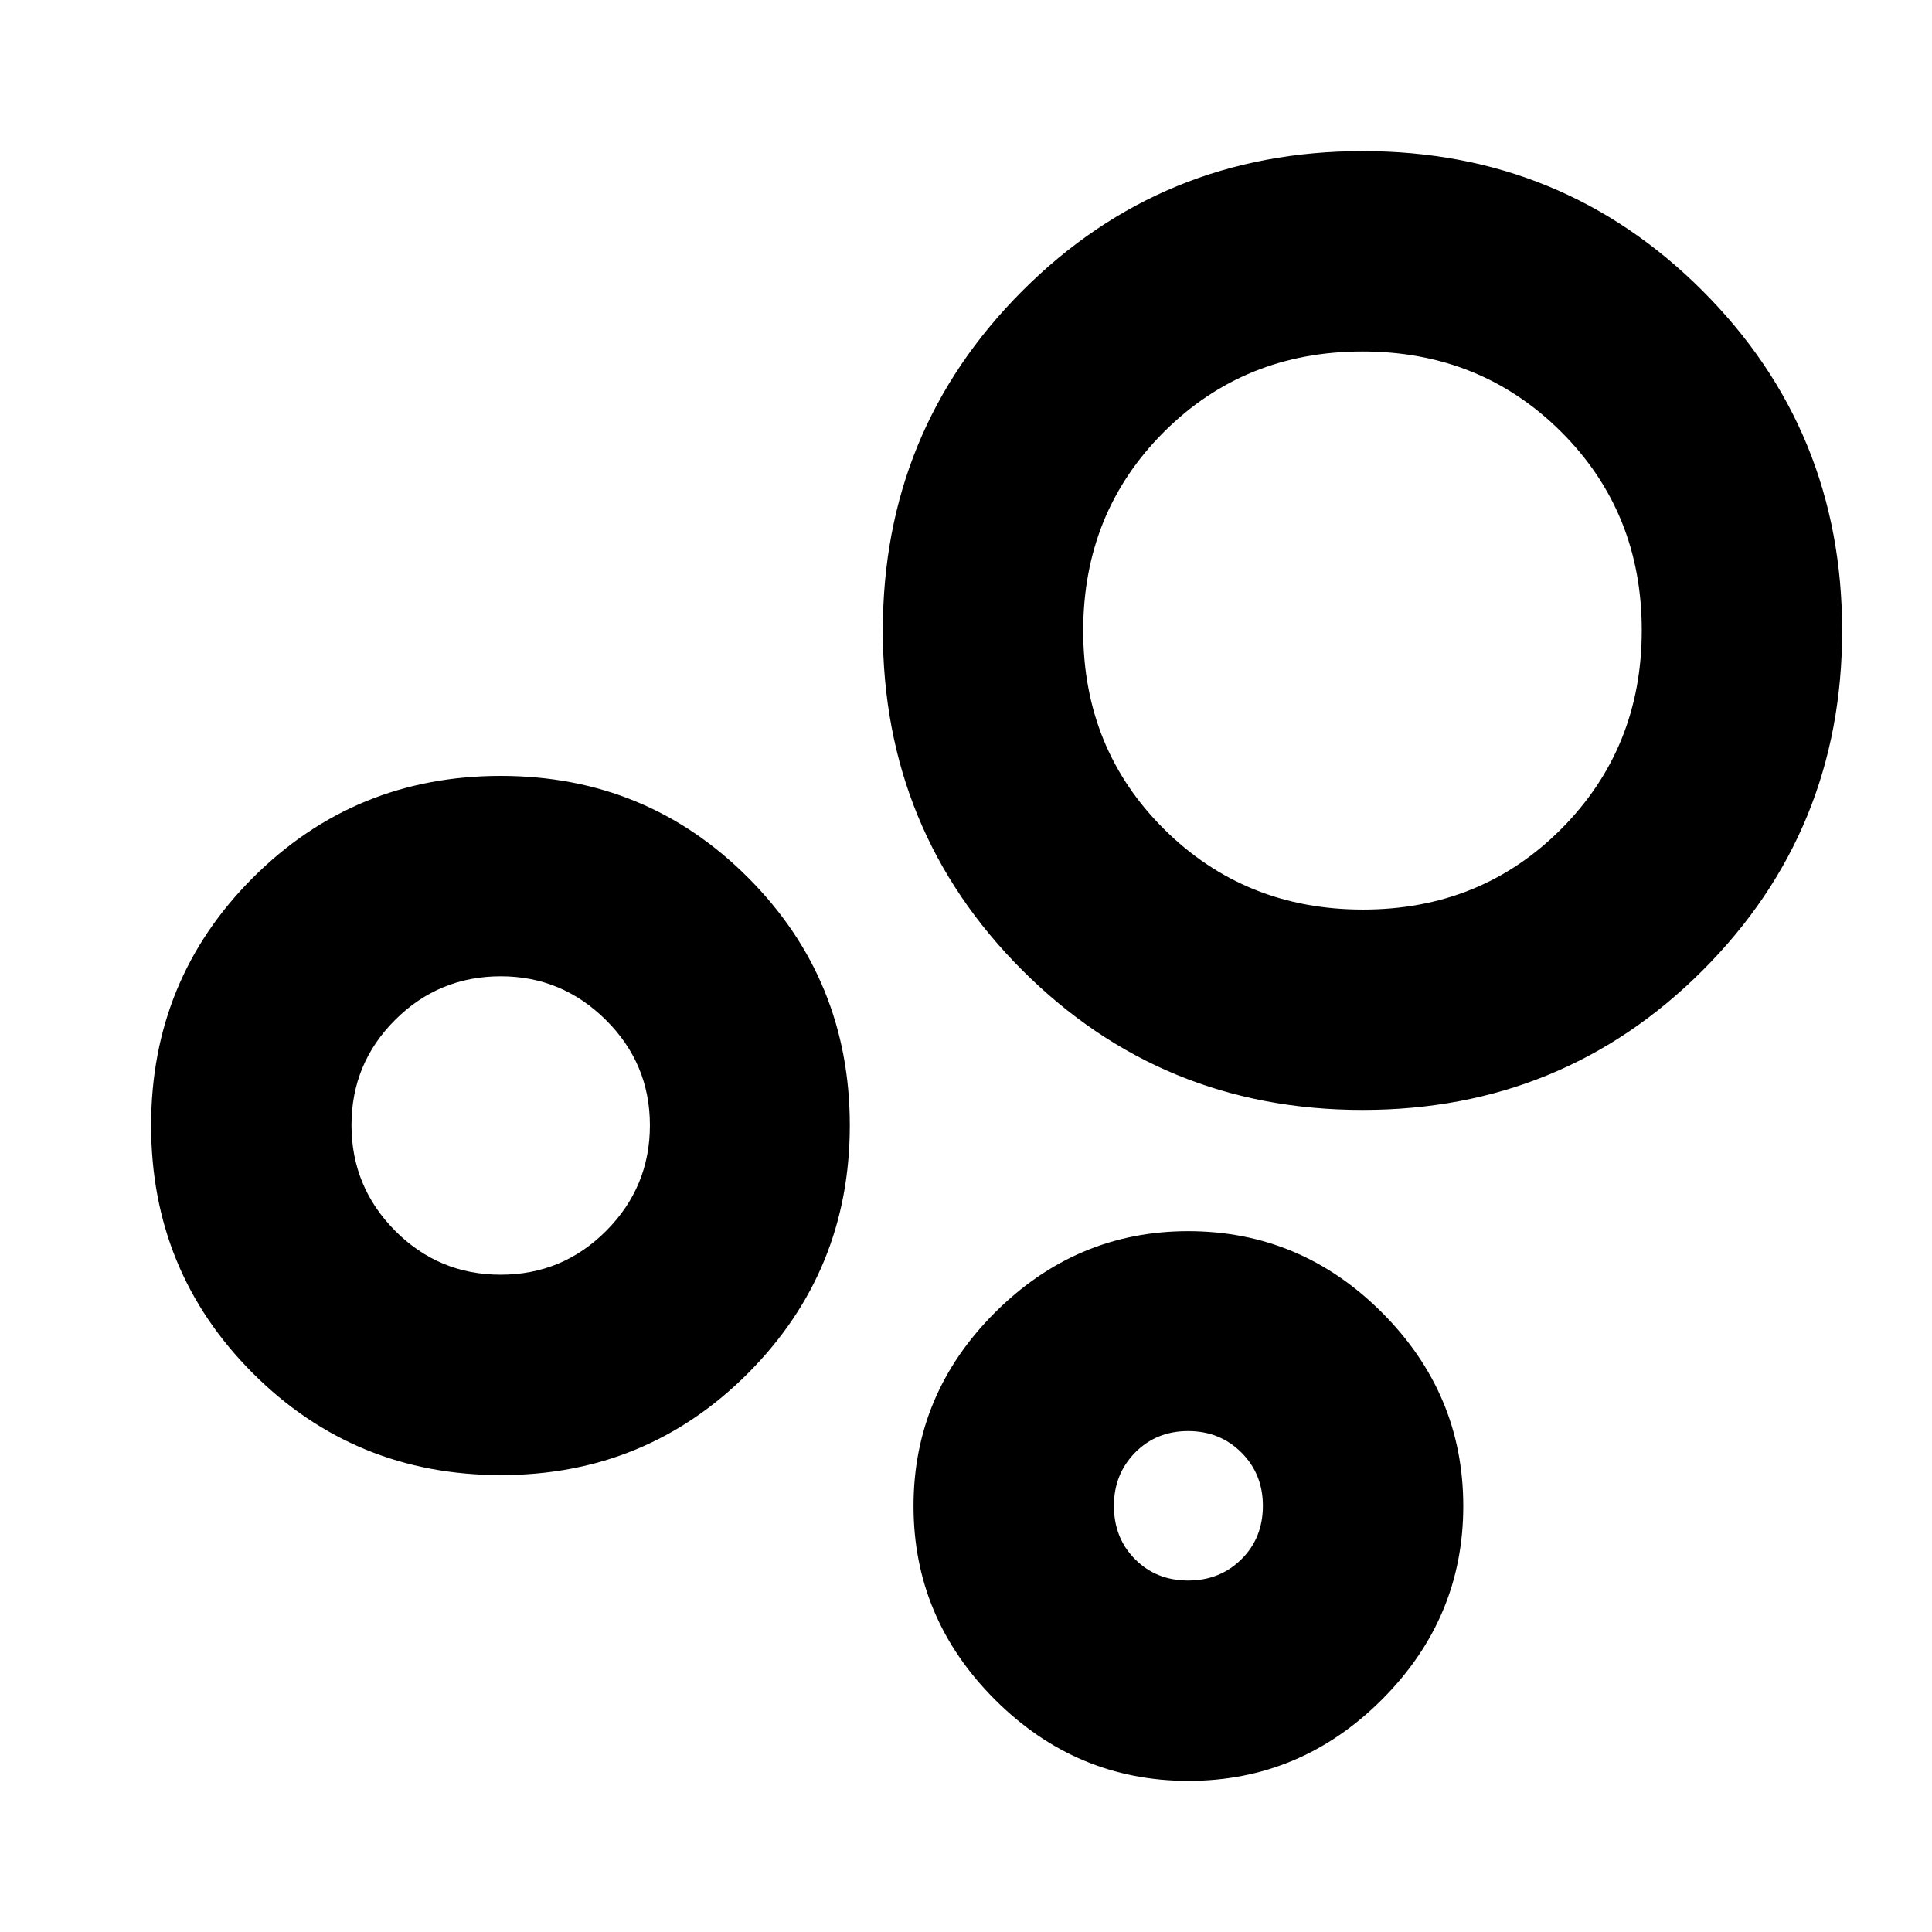 <svg xmlns="http://www.w3.org/2000/svg" height="24" viewBox="0 -960 960 960" width="24"><path d="M590.51-75.09q-55.75 0-96.16-40.41-40.42-40.41-40.42-96.16t40.48-96.17q40.47-40.41 95.98-40.41 55.87 0 96.28 40.41 40.42 40.42 40.42 96.17t-40.42 96.16q-40.41 40.41-96.16 40.41Zm-.14-99.56q15.79 0 26.47-10.56t10.68-26.59q0-15.79-10.68-26.45t-26.47-10.66q-15.78 0-26.33 10.68-10.54 10.68-10.54 26.46 0 16.03 10.54 26.57 10.55 10.55 26.33 10.55Zm86.69-233.83q-99.56 0-168.97-69.3-69.42-69.31-69.42-168.94 0-99.37 69.36-168.78 69.35-69.41 169.05-69.41 99.44 0 168.85 69.36 69.42 69.36 69.42 168.92 0 99.56-69.37 168.86-69.36 69.29-168.92 69.29Zm.19-99.56q58.68 0 98.61-40.15 39.92-40.14 39.92-98.62 0-58.68-40.04-98.61-40.05-39.93-98.73-39.93-58.68 0-98.73 40.05-40.04 40.04-40.04 98.72 0 58.69 40.21 98.61 40.22 39.93 98.8 39.93Zm-428.32 281q-72.69 0-123.27-50.58-50.57-50.58-50.57-123.13t50.59-123.13q50.59-50.58 123.13-50.58 72.54 0 122.99 50.64 50.46 50.63 50.46 123.01t-50.48 123.07q-50.47 50.7-122.85 50.7Zm-.15-99.57q30.74 0 52.45-21.81 21.7-21.81 21.7-52.43 0-30.63-21.87-52.33-21.88-21.71-52.2-21.71-30.79 0-52.5 21.64t-21.71 52.31q0 30.68 21.69 52.51 21.69 21.82 52.44 21.82Zm341.85 114.83Zm86.5-435.15ZM248.91-400.87Z"/></svg>